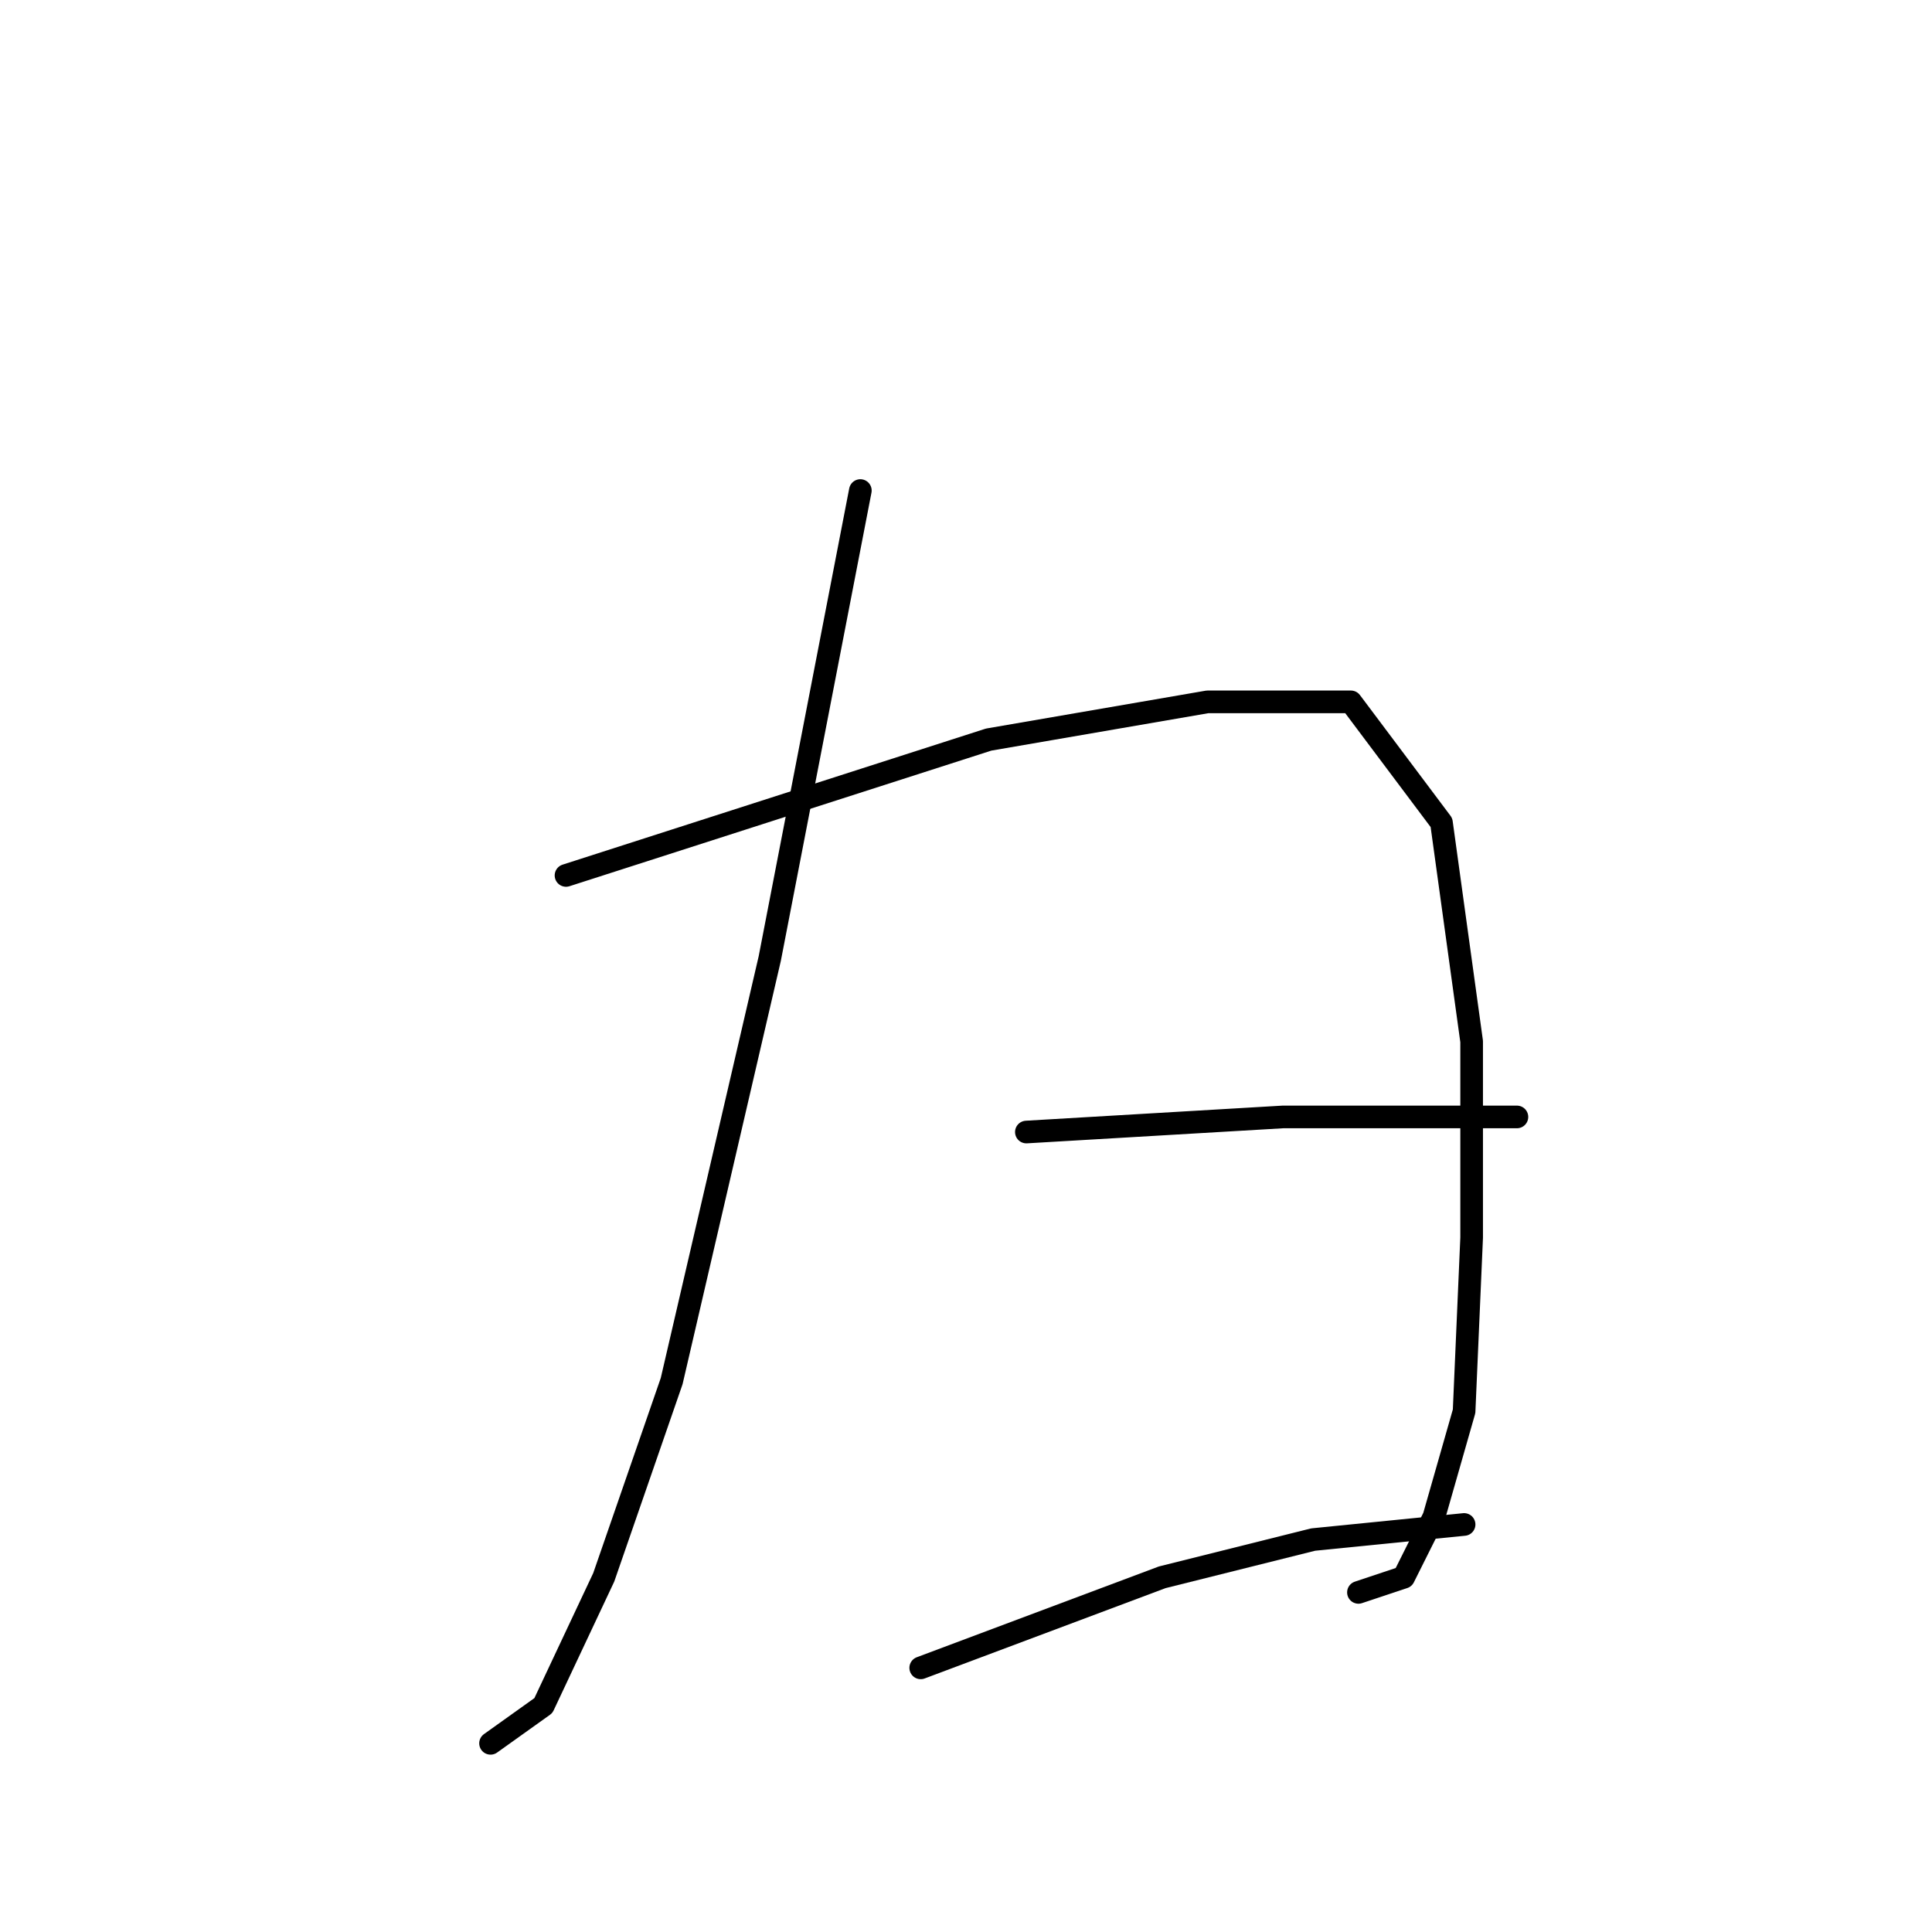 <?xml version="1.0" standalone="no"?>
    <svg width="256" height="256" xmlns="http://www.w3.org/2000/svg" version="1.1">
    <polyline stroke="black" stroke-width="3" stroke-linecap="round" fill="transparent" stroke-linejoin="round" points="114 65 108 96 102 127 89 183 80 209 72 226 65 231 65 231 " />
        <polyline stroke="black" stroke-width="3" stroke-linecap="round" fill="transparent" stroke-linejoin="round" points="75 116 103 107 131 98 160 93 179 93 191 109 195 138 195 164 194 187 190 201 186 209 183 210 180 211 180 211 " />
        <polyline stroke="black" stroke-width="3" stroke-linecap="round" fill="transparent" stroke-linejoin="round" points="136 150 153 149 170 148 187 148 201 148 201 148 " />
        <polyline stroke="black" stroke-width="3" stroke-linecap="round" fill="transparent" stroke-linejoin="round" points="122 221 138 215 154 209 174 204 194 202 194 202 " />
        </svg>
